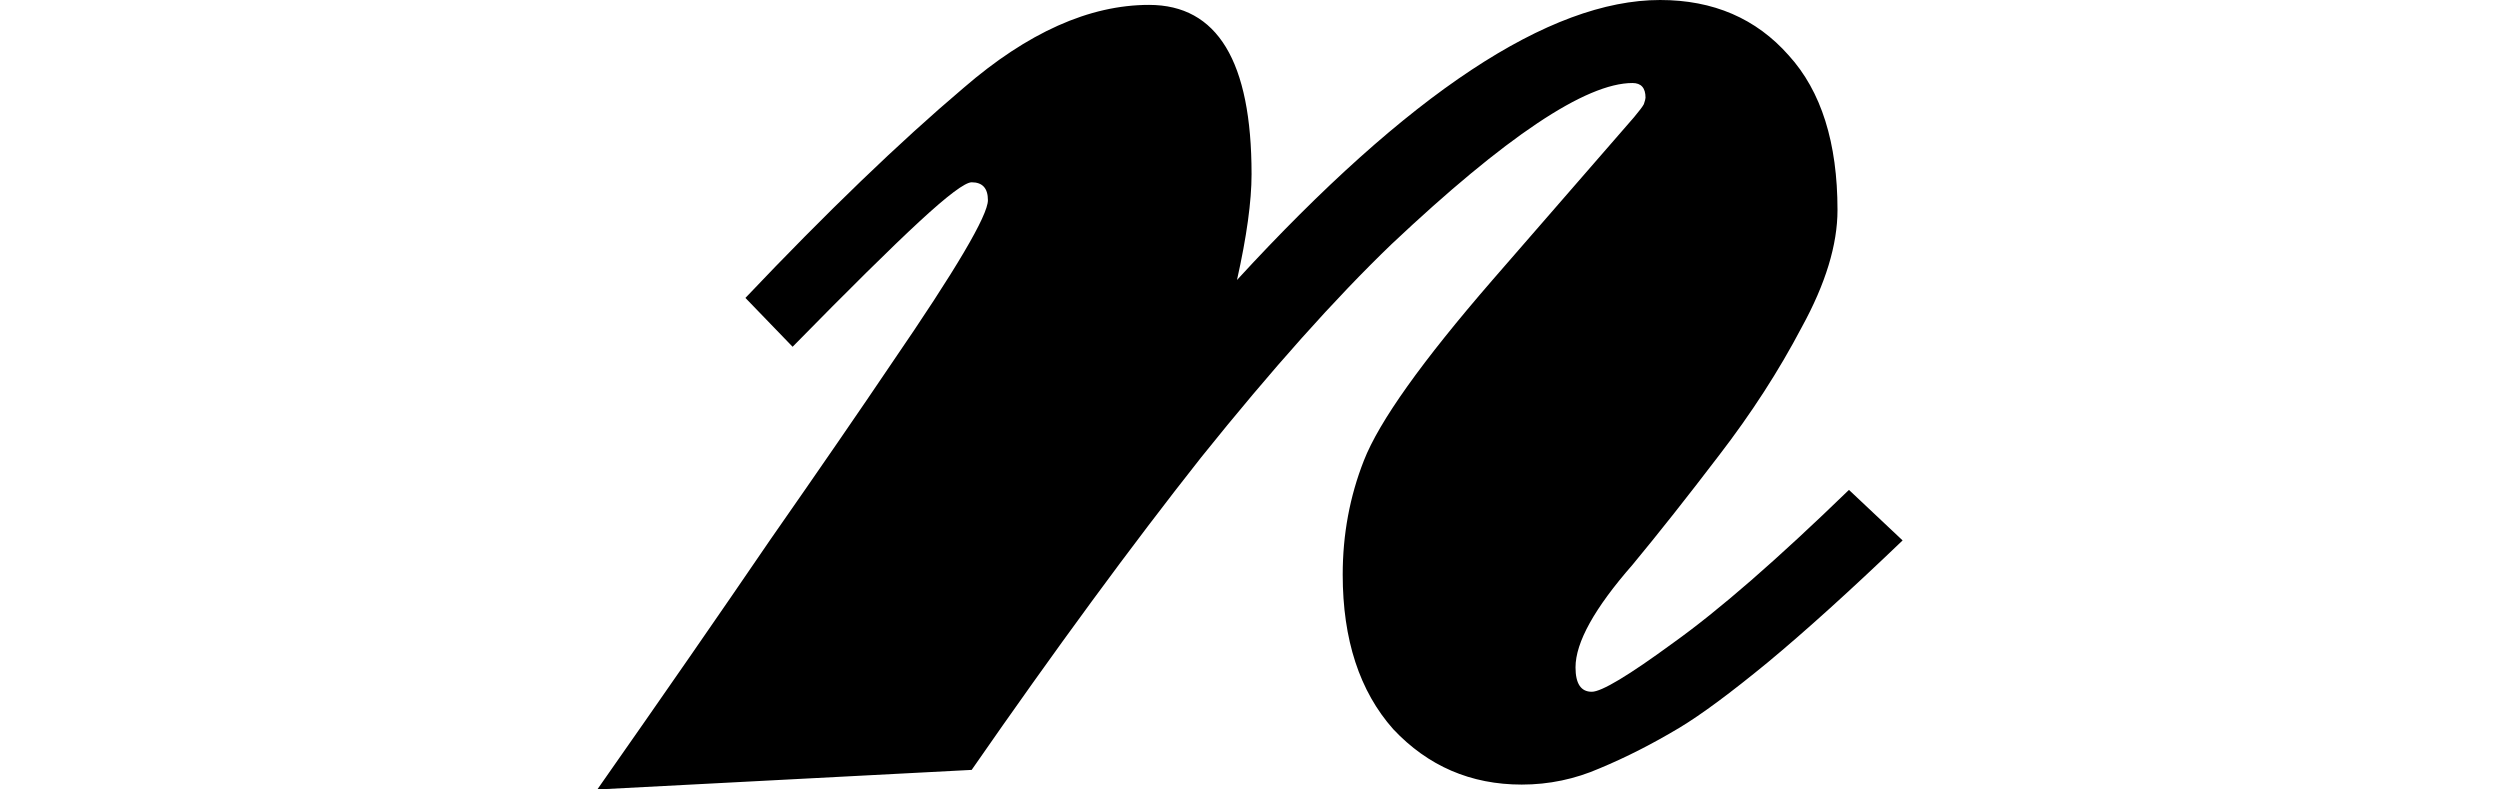 <svg height="7.578" viewBox="0 0 24 7.578" width="24" xmlns="http://www.w3.org/2000/svg">
<path d="M-0.047,-0.188 Q0.906,1.172 1.609,2.203 Q2.328,3.234 2.781,3.906 Q3.703,5.25 3.703,5.469 Q3.703,5.641 3.547,5.641 Q3.453,5.641 3.047,5.266 Q2.641,4.891 1.828,4.062 L1.375,4.531 Q2.547,5.766 3.469,6.547 Q4.391,7.344 5.25,7.344 Q6.234,7.344 6.234,5.719 Q6.234,5.328 6.094,4.703 Q8.562,7.391 10.156,7.391 Q10.922,7.391 11.391,6.859 Q11.859,6.344 11.859,5.375 Q11.859,4.875 11.516,4.25 Q11.188,3.625 10.719,3.016 Q10.266,2.422 9.891,1.969 Q9.344,1.344 9.344,0.984 Q9.344,0.75 9.5,0.75 Q9.641,0.75 10.281,1.219 Q10.938,1.688 11.969,2.688 L12.484,2.203 Q11.734,1.484 11.188,1.031 Q10.656,0.594 10.344,0.406 Q9.953,0.172 9.578,0.016 Q9.219,-0.141 8.828,-0.141 Q8.094,-0.141 7.594,0.391 Q7.109,0.938 7.109,1.875 Q7.109,2.453 7.312,2.969 Q7.531,3.531 8.547,4.703 L9.906,6.266 Q9.984,6.359 10,6.391 Q10.016,6.438 10.016,6.453 Q10.016,6.594 9.891,6.594 Q9.219,6.594 7.578,5.047 Q6.766,4.266 5.75,3 Q4.75,1.734 3.547,0 Z" transform="translate(5.781, 7.391) scale(1, -1)"/>
</svg>